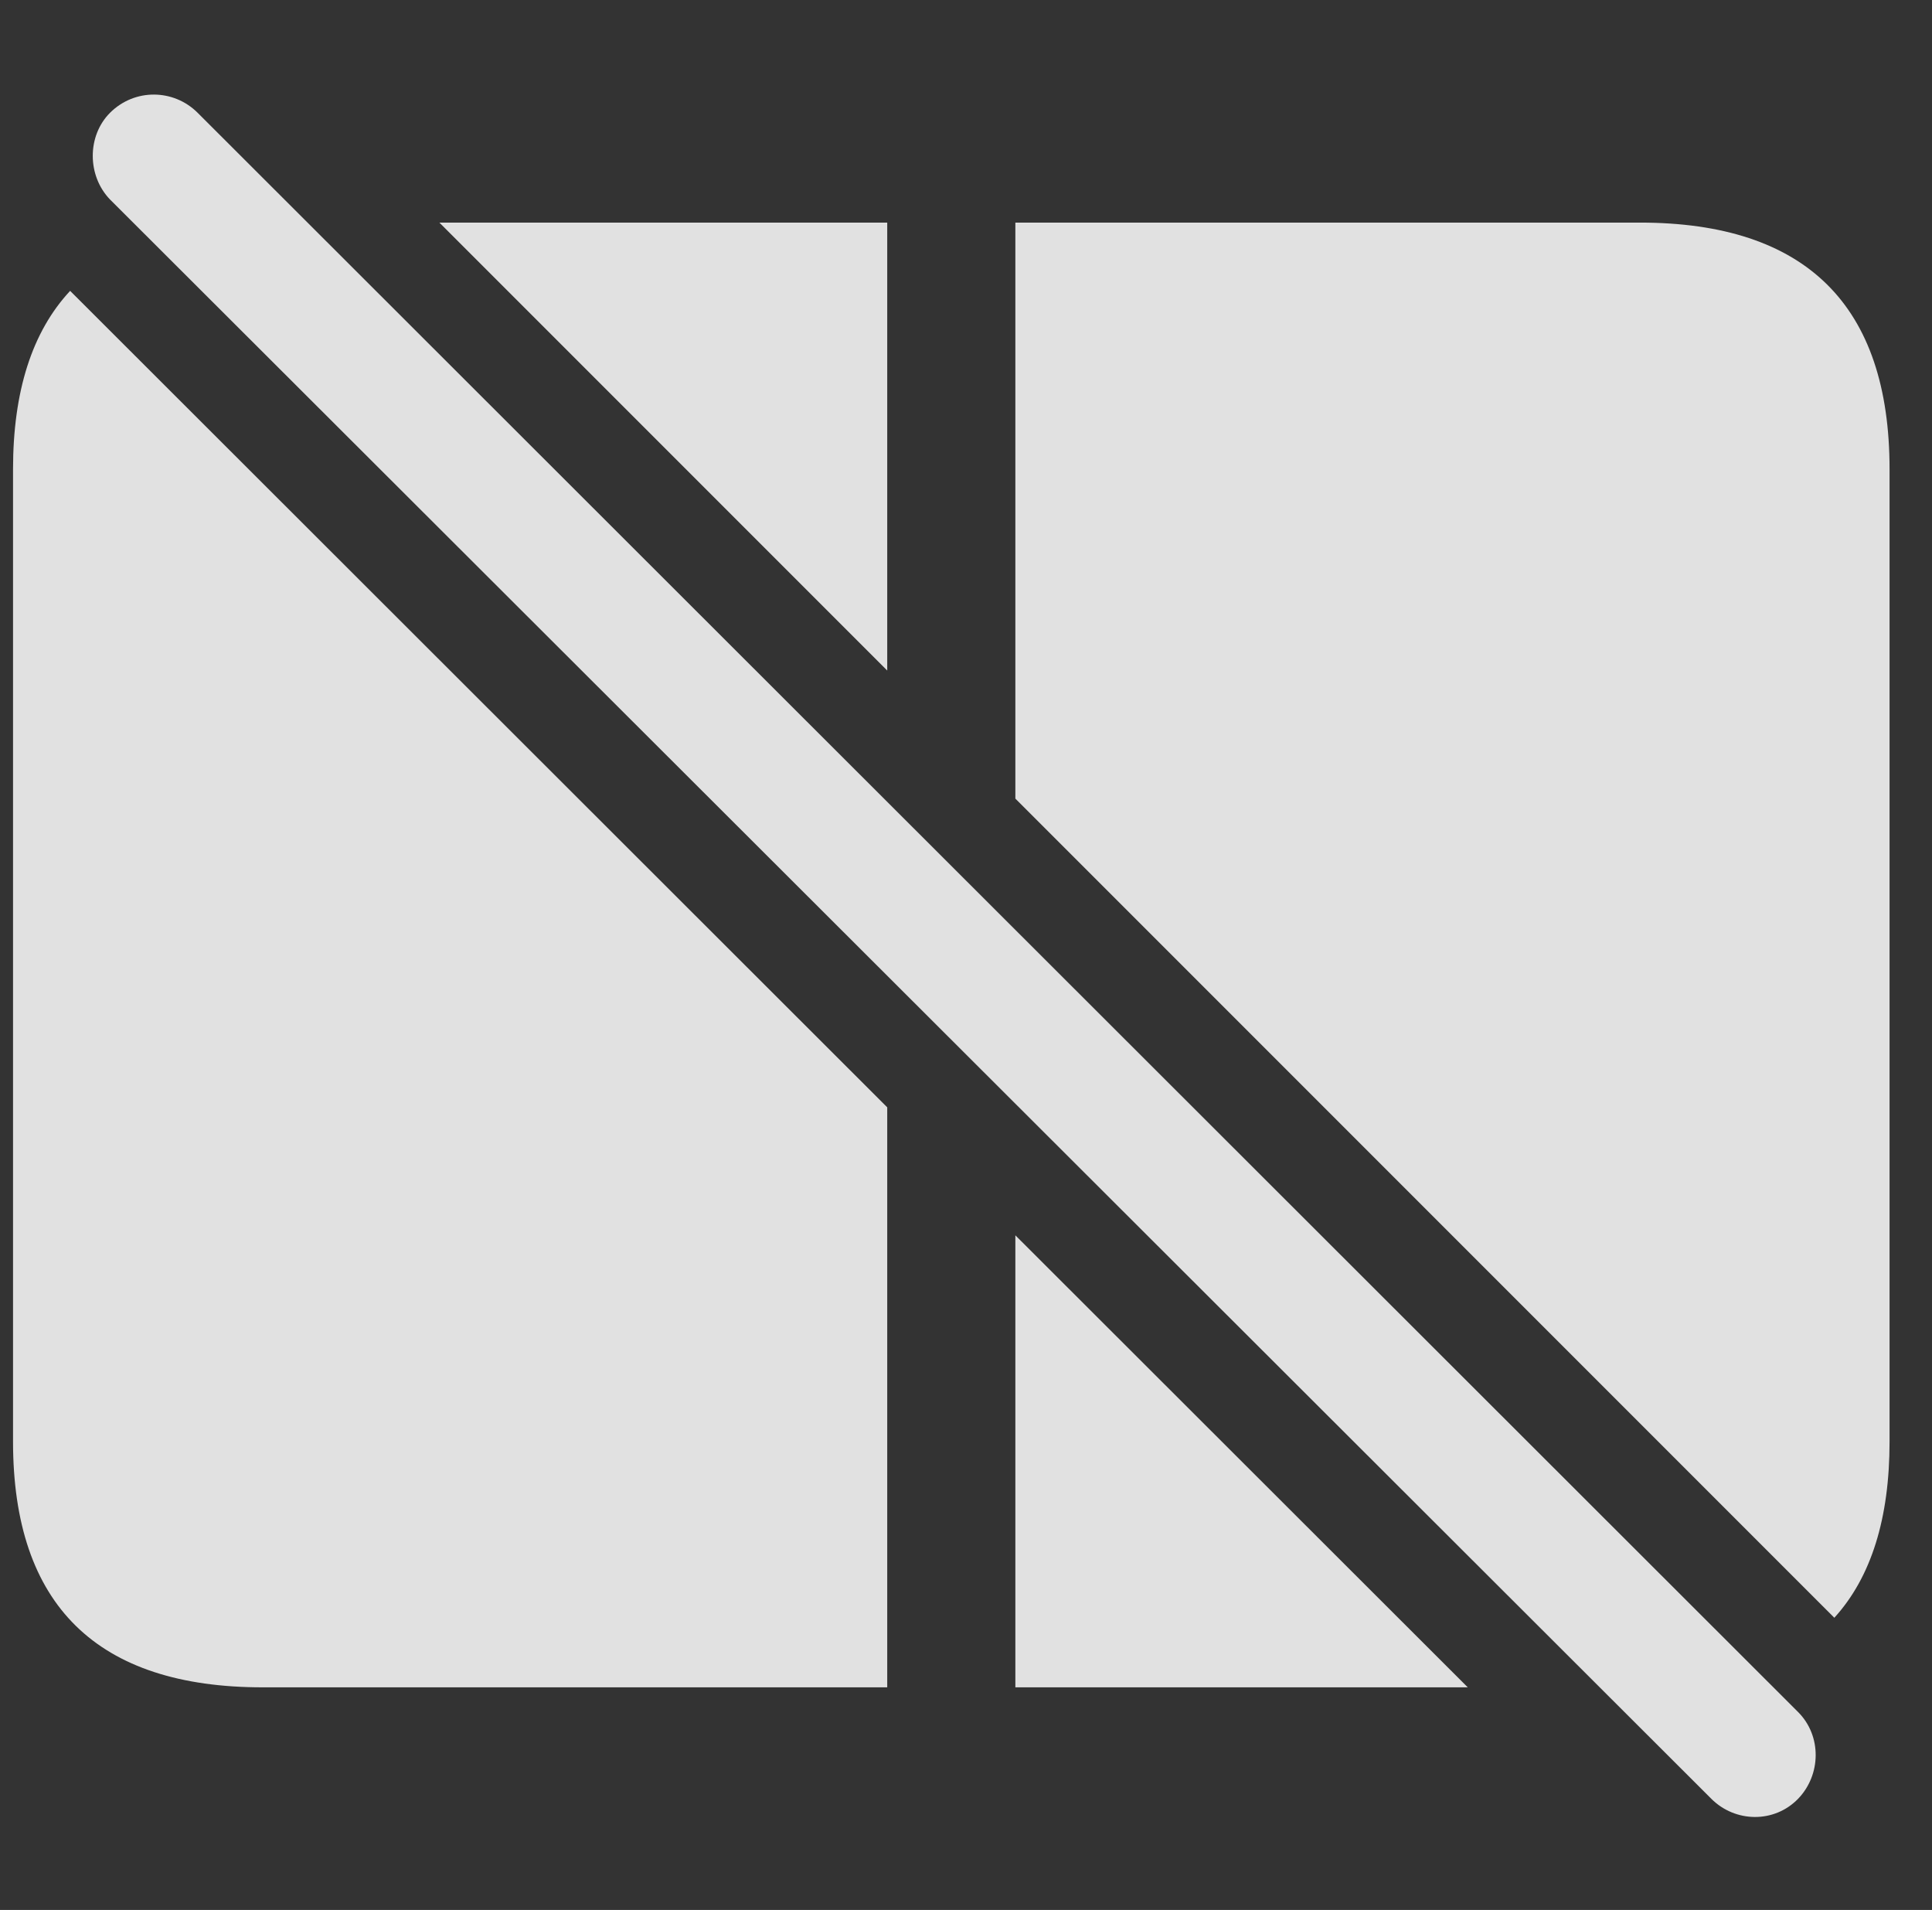 <?xml version="1.0" encoding="UTF-8"?>
<!--Generator: Apple Native CoreSVG 326-->
<!DOCTYPE svg
PUBLIC "-//W3C//DTD SVG 1.1//EN"
       "http://www.w3.org/Graphics/SVG/1.1/DTD/svg11.dtd">
<svg version="1.1" xmlns="http://www.w3.org/2000/svg" xmlns:xlink="http://www.w3.org/1999/xlink" viewBox="0 0 23.718 23.442">
 <rect x="0" y="0" width="23.718" height="23.442" fill="#333333" stroke="none"/>
 <g>
  <rect height="23.442" opacity="0" width="23.718" x="0" y="0"/>
  <path d="M12.465 15.162L18.019 20.71L12.465 20.71ZM10.892 13.591L10.892 20.71L3.226 20.71C1.195 20.71 0.16 19.705 0.16 17.693L0.16 5.759C0.16 4.802 0.394 4.071 0.861 3.57ZM23.197 5.759L23.197 17.693C23.197 18.636 22.972 19.358 22.519 19.856L12.465 9.802L12.465 2.732L10.892 2.732L10.892 8.23L5.394 2.732L20.131 2.732C22.172 2.732 23.197 3.748 23.197 5.759Z" fill="white" fill-opacity="0.85"/>
  <path d="M21.009 22.078C21.302 22.371 21.781 22.38 22.074 22.078C22.357 21.785 22.367 21.306 22.074 21.013L2.426 1.384C2.133 1.091 1.654 1.082 1.351 1.384C1.068 1.667 1.068 2.156 1.351 2.449Z" fill="white" fill-opacity="0.85"/>
 </g>
</svg>
